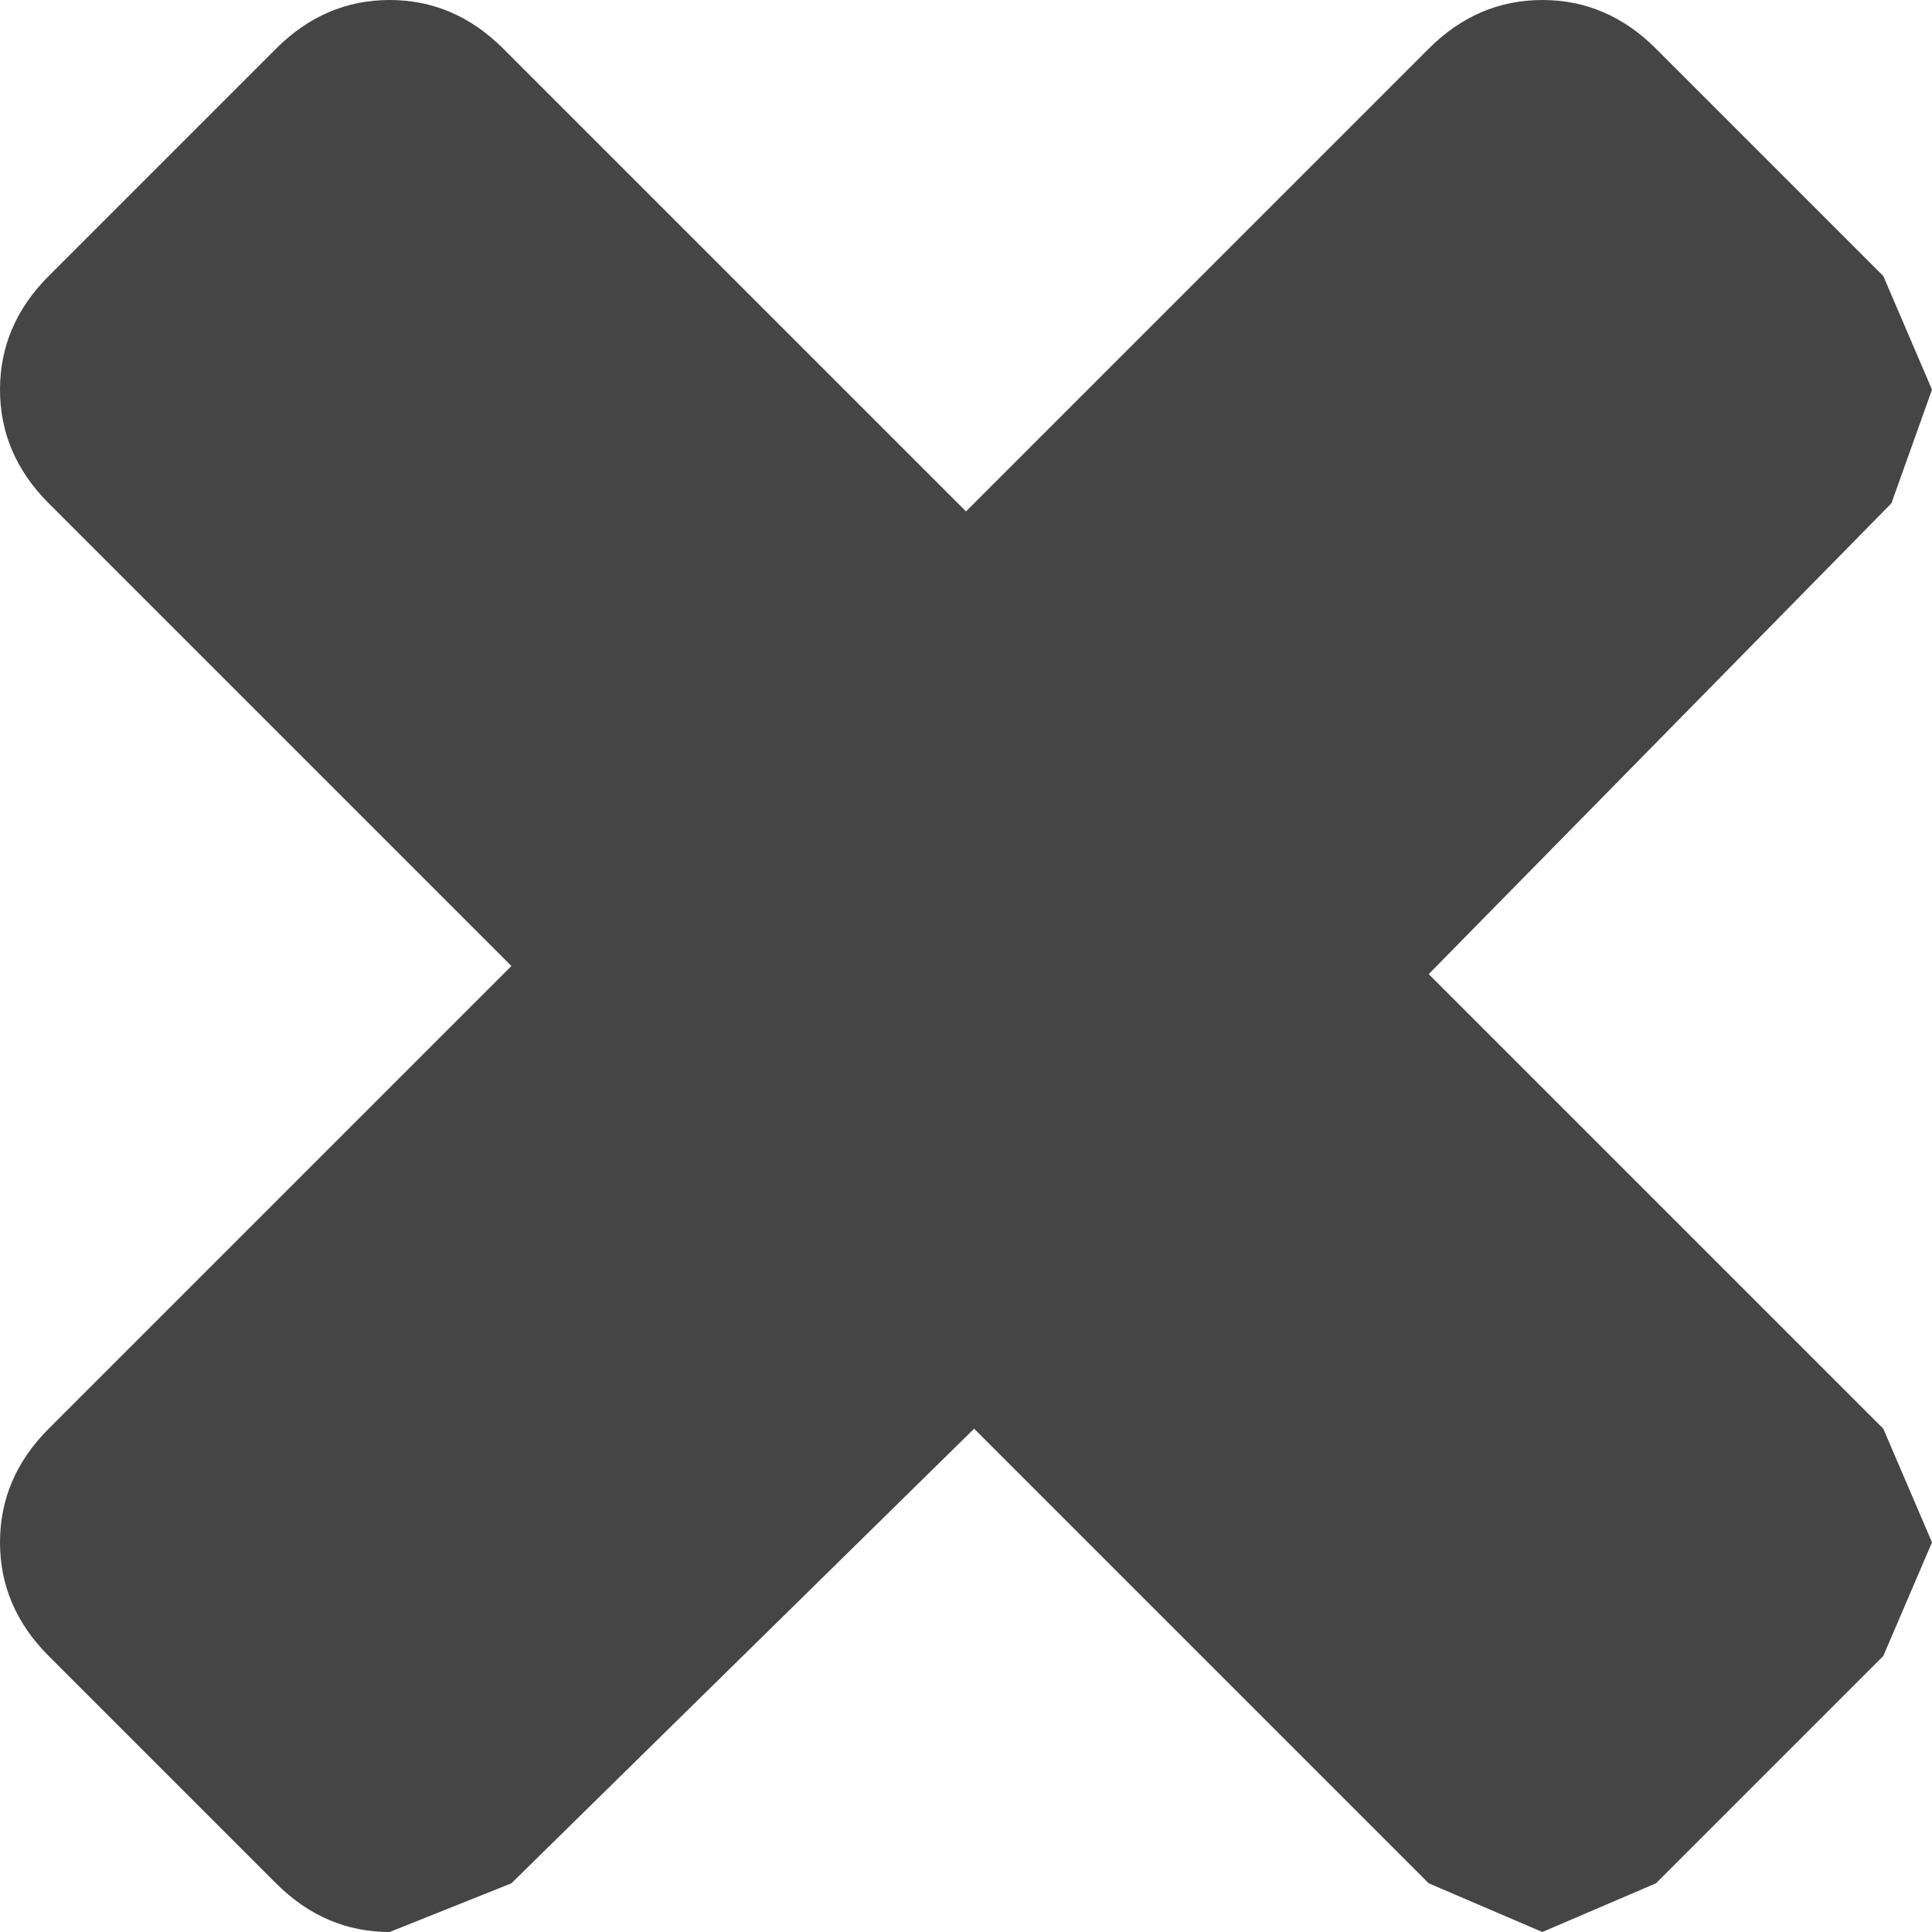 <?xml version="1.0" encoding="UTF-8" standalone="no"?>
<svg xmlns:xlink="http://www.w3.org/1999/xlink" height="11.9px" width="11.9px" xmlns="http://www.w3.org/2000/svg">
  <g transform="matrix(1.0, 0.0, 0.0, 1.0, -3.35, -2.75)">
    <path d="M12.85 2.75 Q13.25 2.75 13.55 3.05 L14.95 4.45 15.25 5.15 15.0 5.85 12.15 8.75 14.95 11.55 15.25 12.25 14.95 12.95 13.55 14.35 12.85 14.65 12.15 14.35 9.35 11.55 6.5 14.35 5.75 14.65 Q5.35 14.65 5.05 14.35 L3.65 12.95 Q3.35 12.65 3.35 12.25 3.35 11.85 3.65 11.55 L6.5 8.7 3.65 5.85 Q3.35 5.55 3.35 5.15 3.35 4.75 3.65 4.45 L5.05 3.05 Q5.35 2.75 5.75 2.75 6.15 2.75 6.45 3.05 L9.3 5.9 12.15 3.05 Q12.45 2.75 12.85 2.75" fill="#454545" fill-rule="evenodd" stroke="none"/>
  </g>
</svg>
